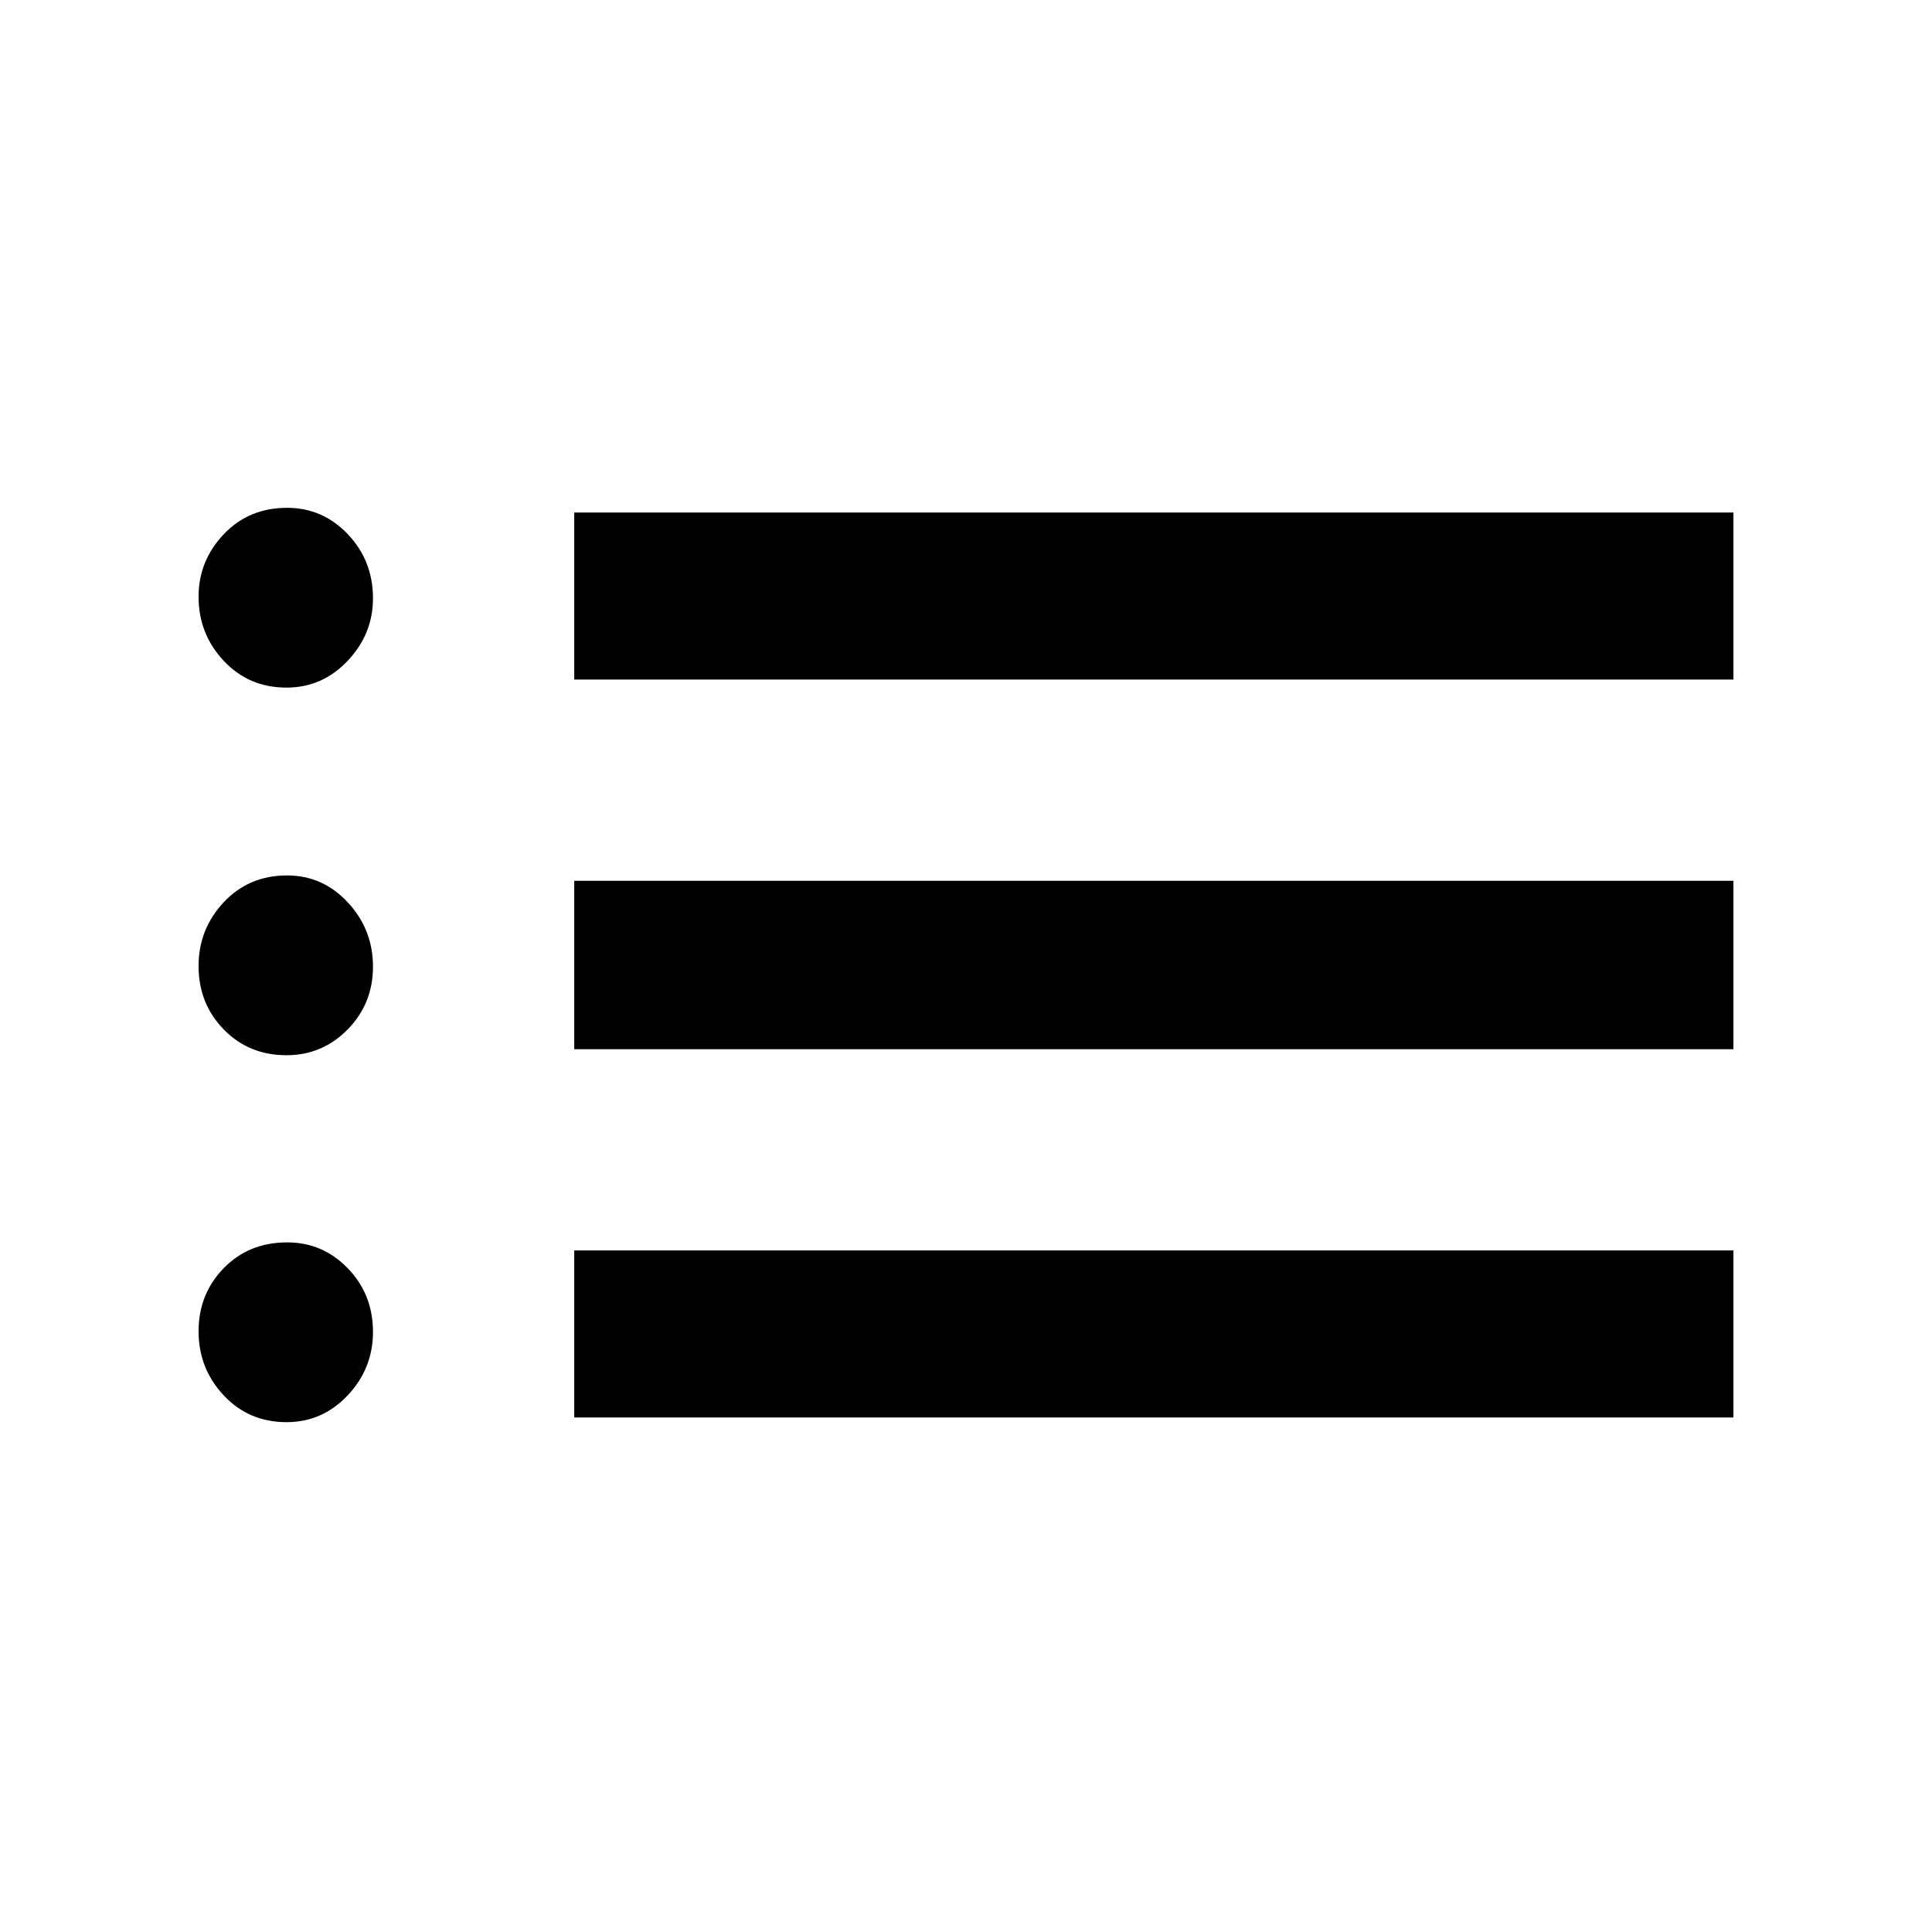 <svg xmlns="http://www.w3.org/2000/svg" height="40" viewBox="0 -960 960 960" width="40"><path d="M285.334-622.334v-82.999h575.999v82.999H285.334Zm0 183.667v-83.666h575.999v83.666H285.334Zm0 183v-82.999h575.999v82.999H285.334ZM142.333-618.334q-18.708 0-31.187-13.333Q98.667-645 98.667-663.5q0-17.833 12.479-31 12.479-13.166 31.521-13.166 17.708 0 30.187 13.137 12.479 13.138 12.479 31.862 0 17.667-12.562 31-12.563 13.333-30.438 13.333Zm0 182.667q-18.708 0-31.187-12.833-12.479-12.833-12.479-31.5 0-18.316 12.479-31.658Q123.625-525 142.667-525q17.708 0 30.187 13.425 12.479 13.425 12.479 31.908 0 18.334-12.562 31.167-12.563 12.833-30.438 12.833Zm0 182.333q-18.708 0-31.187-13.333Q98.667-280 98.667-298.5t12.479-31.333q12.479-12.833 31.521-12.833 17.708 0 30.187 12.916 12.479 12.917 12.479 31.583 0 18.167-12.562 31.5-12.563 13.333-30.438 13.333Z"/></svg>